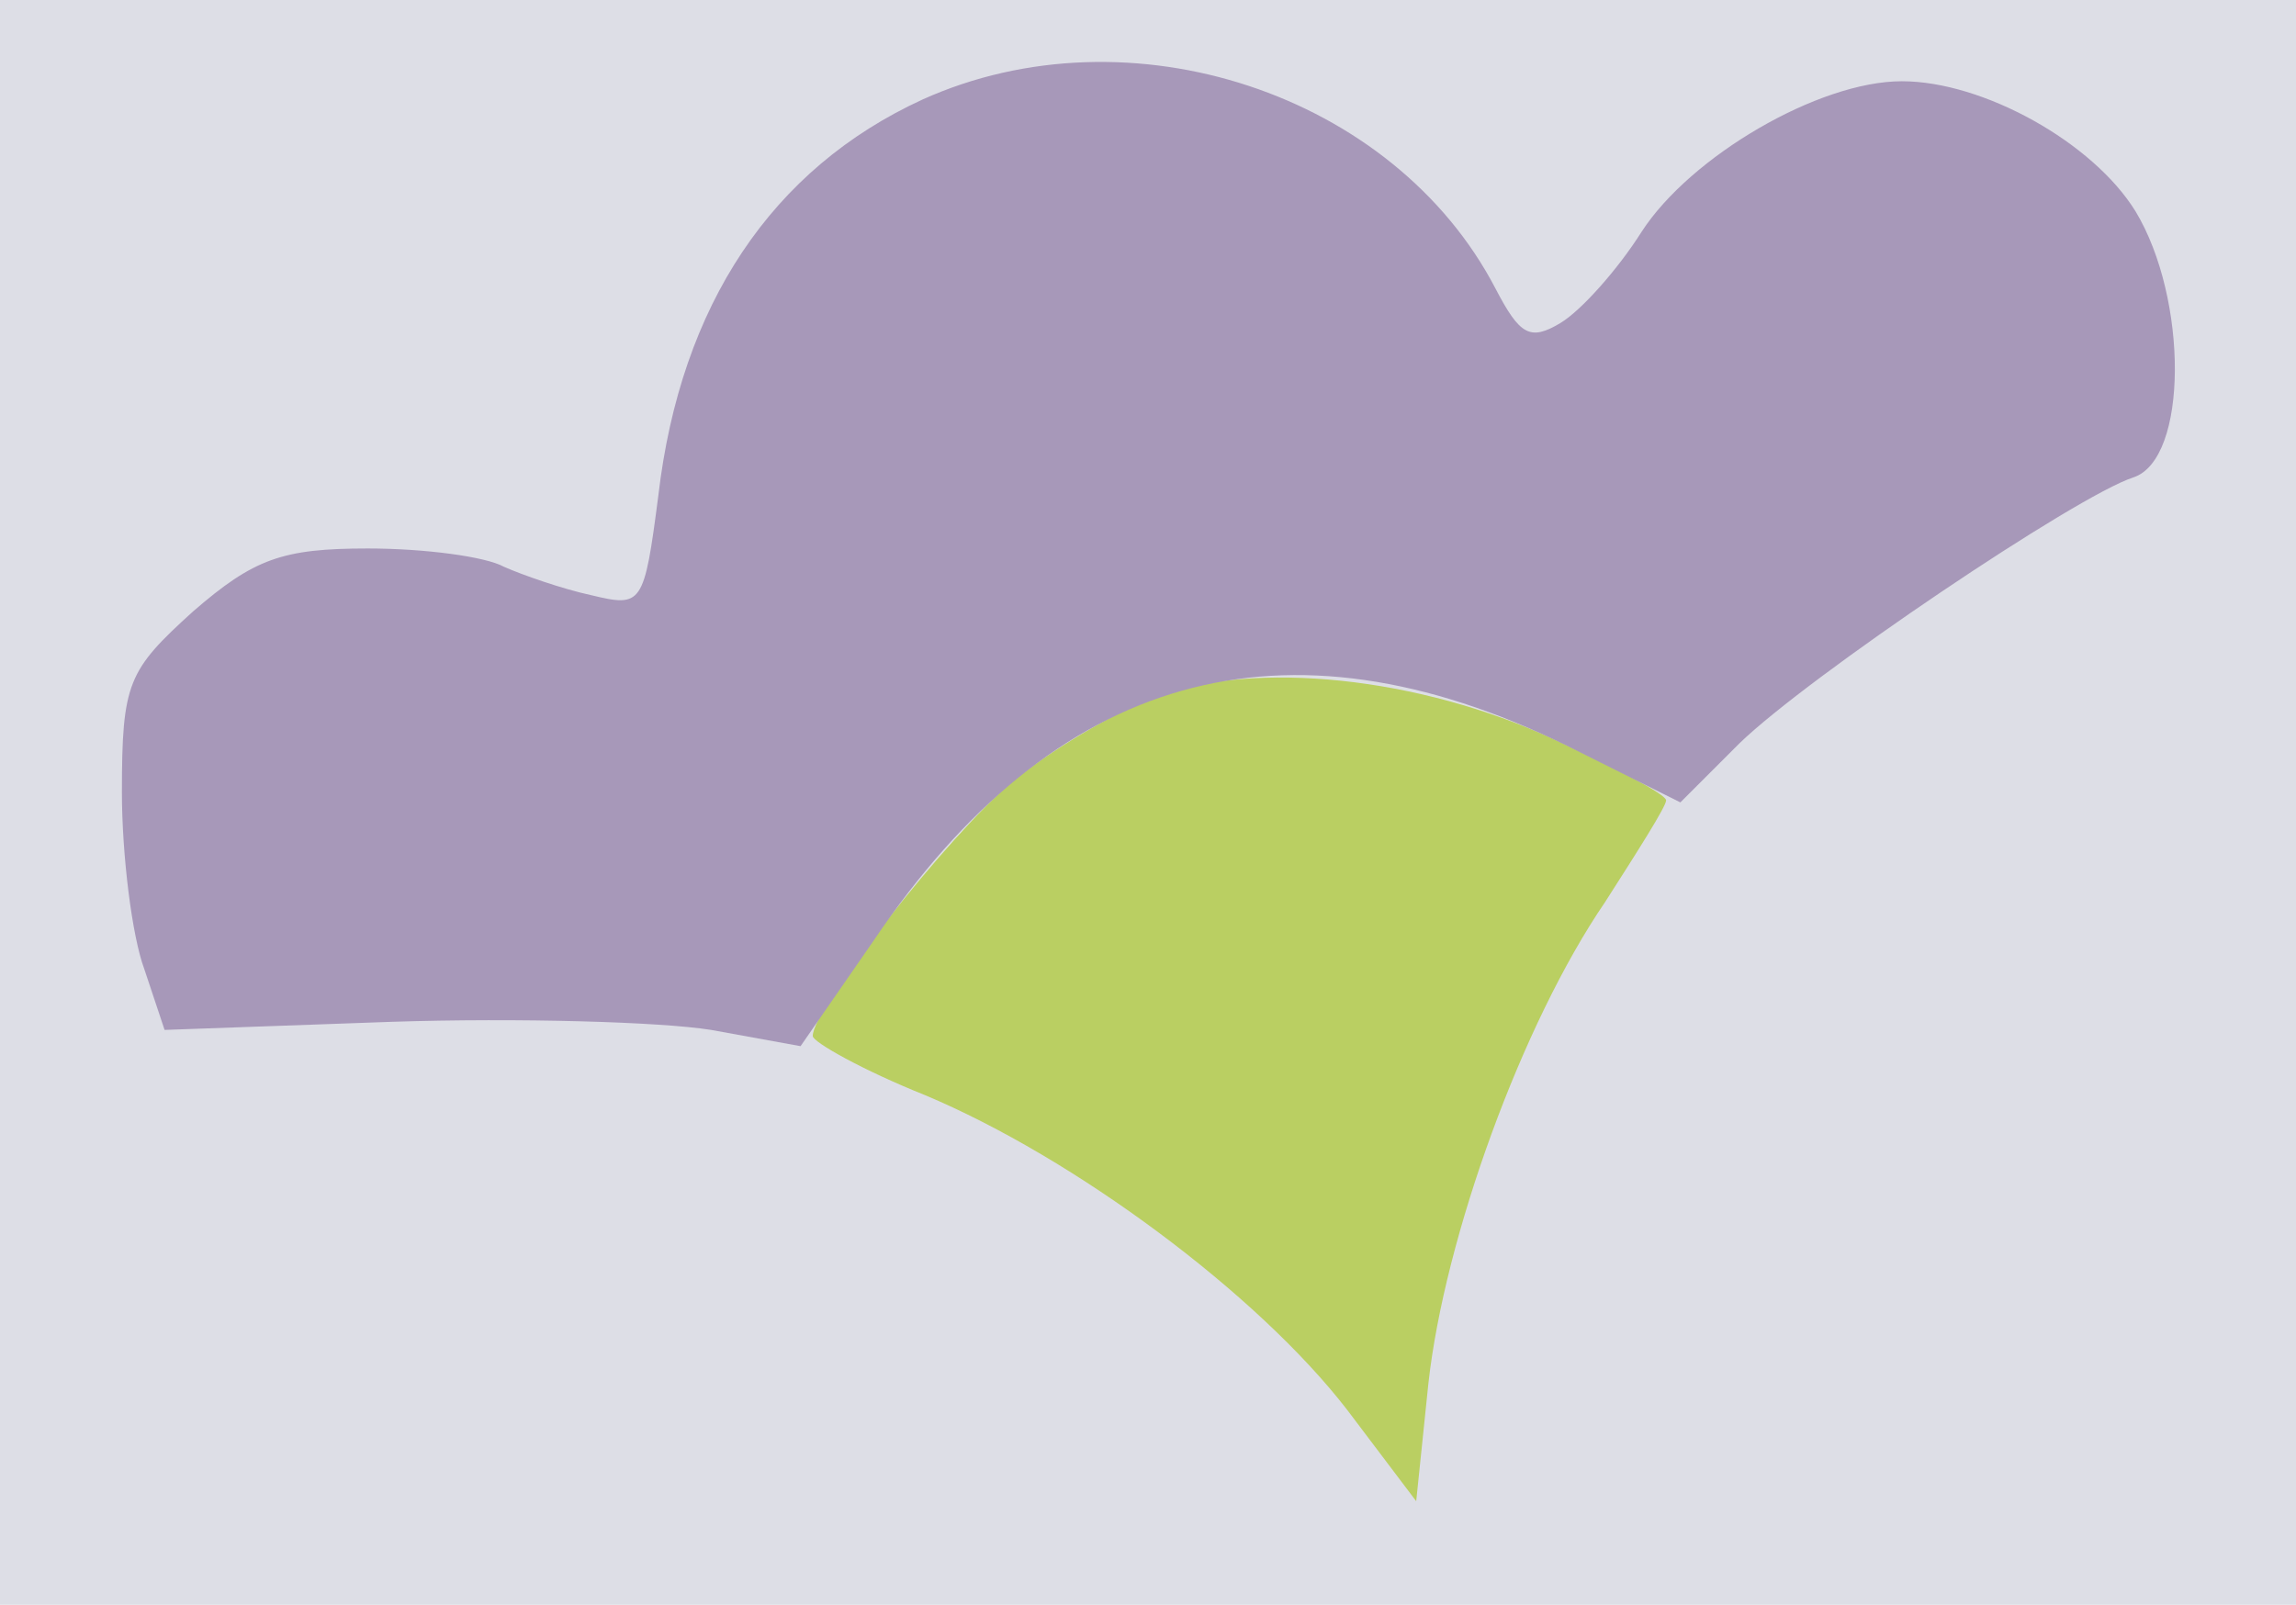 <?xml version="1.0" standalone="no"?>
<!DOCTYPE svg PUBLIC "-//W3C//DTD SVG 20010904//EN"
 "http://www.w3.org/TR/2001/REC-SVG-20010904/DTD/svg10.dtd">
<svg version="1.0" xmlns="http://www.w3.org/2000/svg" 
width="113pt" height="79pt" viewBox="0 0 113 79"
preserveAspectRatio = "xMidYMid meet" >
<rect width="113" height="79" fill="#DDDEE6"/>
<path d="M568 447 c-20 -8 -52 -27 -70 -42 -31 -26 -98 -111 -98 -125 0 -3 25 -17 55 -29 74 -31 164 -98 208 -155 l34 -45 6 58 c8 72 46 177 87 237 16 25 30 47 30 50 0 3 -25 16 -55 30 -67 31 -147 39 -197 21z" transform="translate(0,79) scale(0.1,-0.1)" stroke="none" fill="#BACF62"/>

<path d="M454 741 c-74 -34 -119 -101 -130 -195 -7 -54 -8 -55 -33 -49 -14 3 -34 10 -43 14 -9 5 -39 9 -67 9 -42 0 -56 -5 -86 -31 -32 -29 -35 -35 -35 -89 0 -31 5 -71 11 -87 l10 -30 112 4 c62 2 132 0 157 -4 l44 -8 36 52 c89 132 202 164 341 96 l56 -28 29 29 c34 33 166 122 194 131 27 9 27 88 1 131 -21 34 -75 64 -115 64 -41 0 -104 -37 -128 -74 -12 -19 -30 -39 -40 -45 -15 -9 -20 -6 -32 17 -50 96 -180 139 -282 93z" transform="translate(0,79) scale(0.1,-0.1)" stroke="none" fill="#A798B9"/>

</svg>